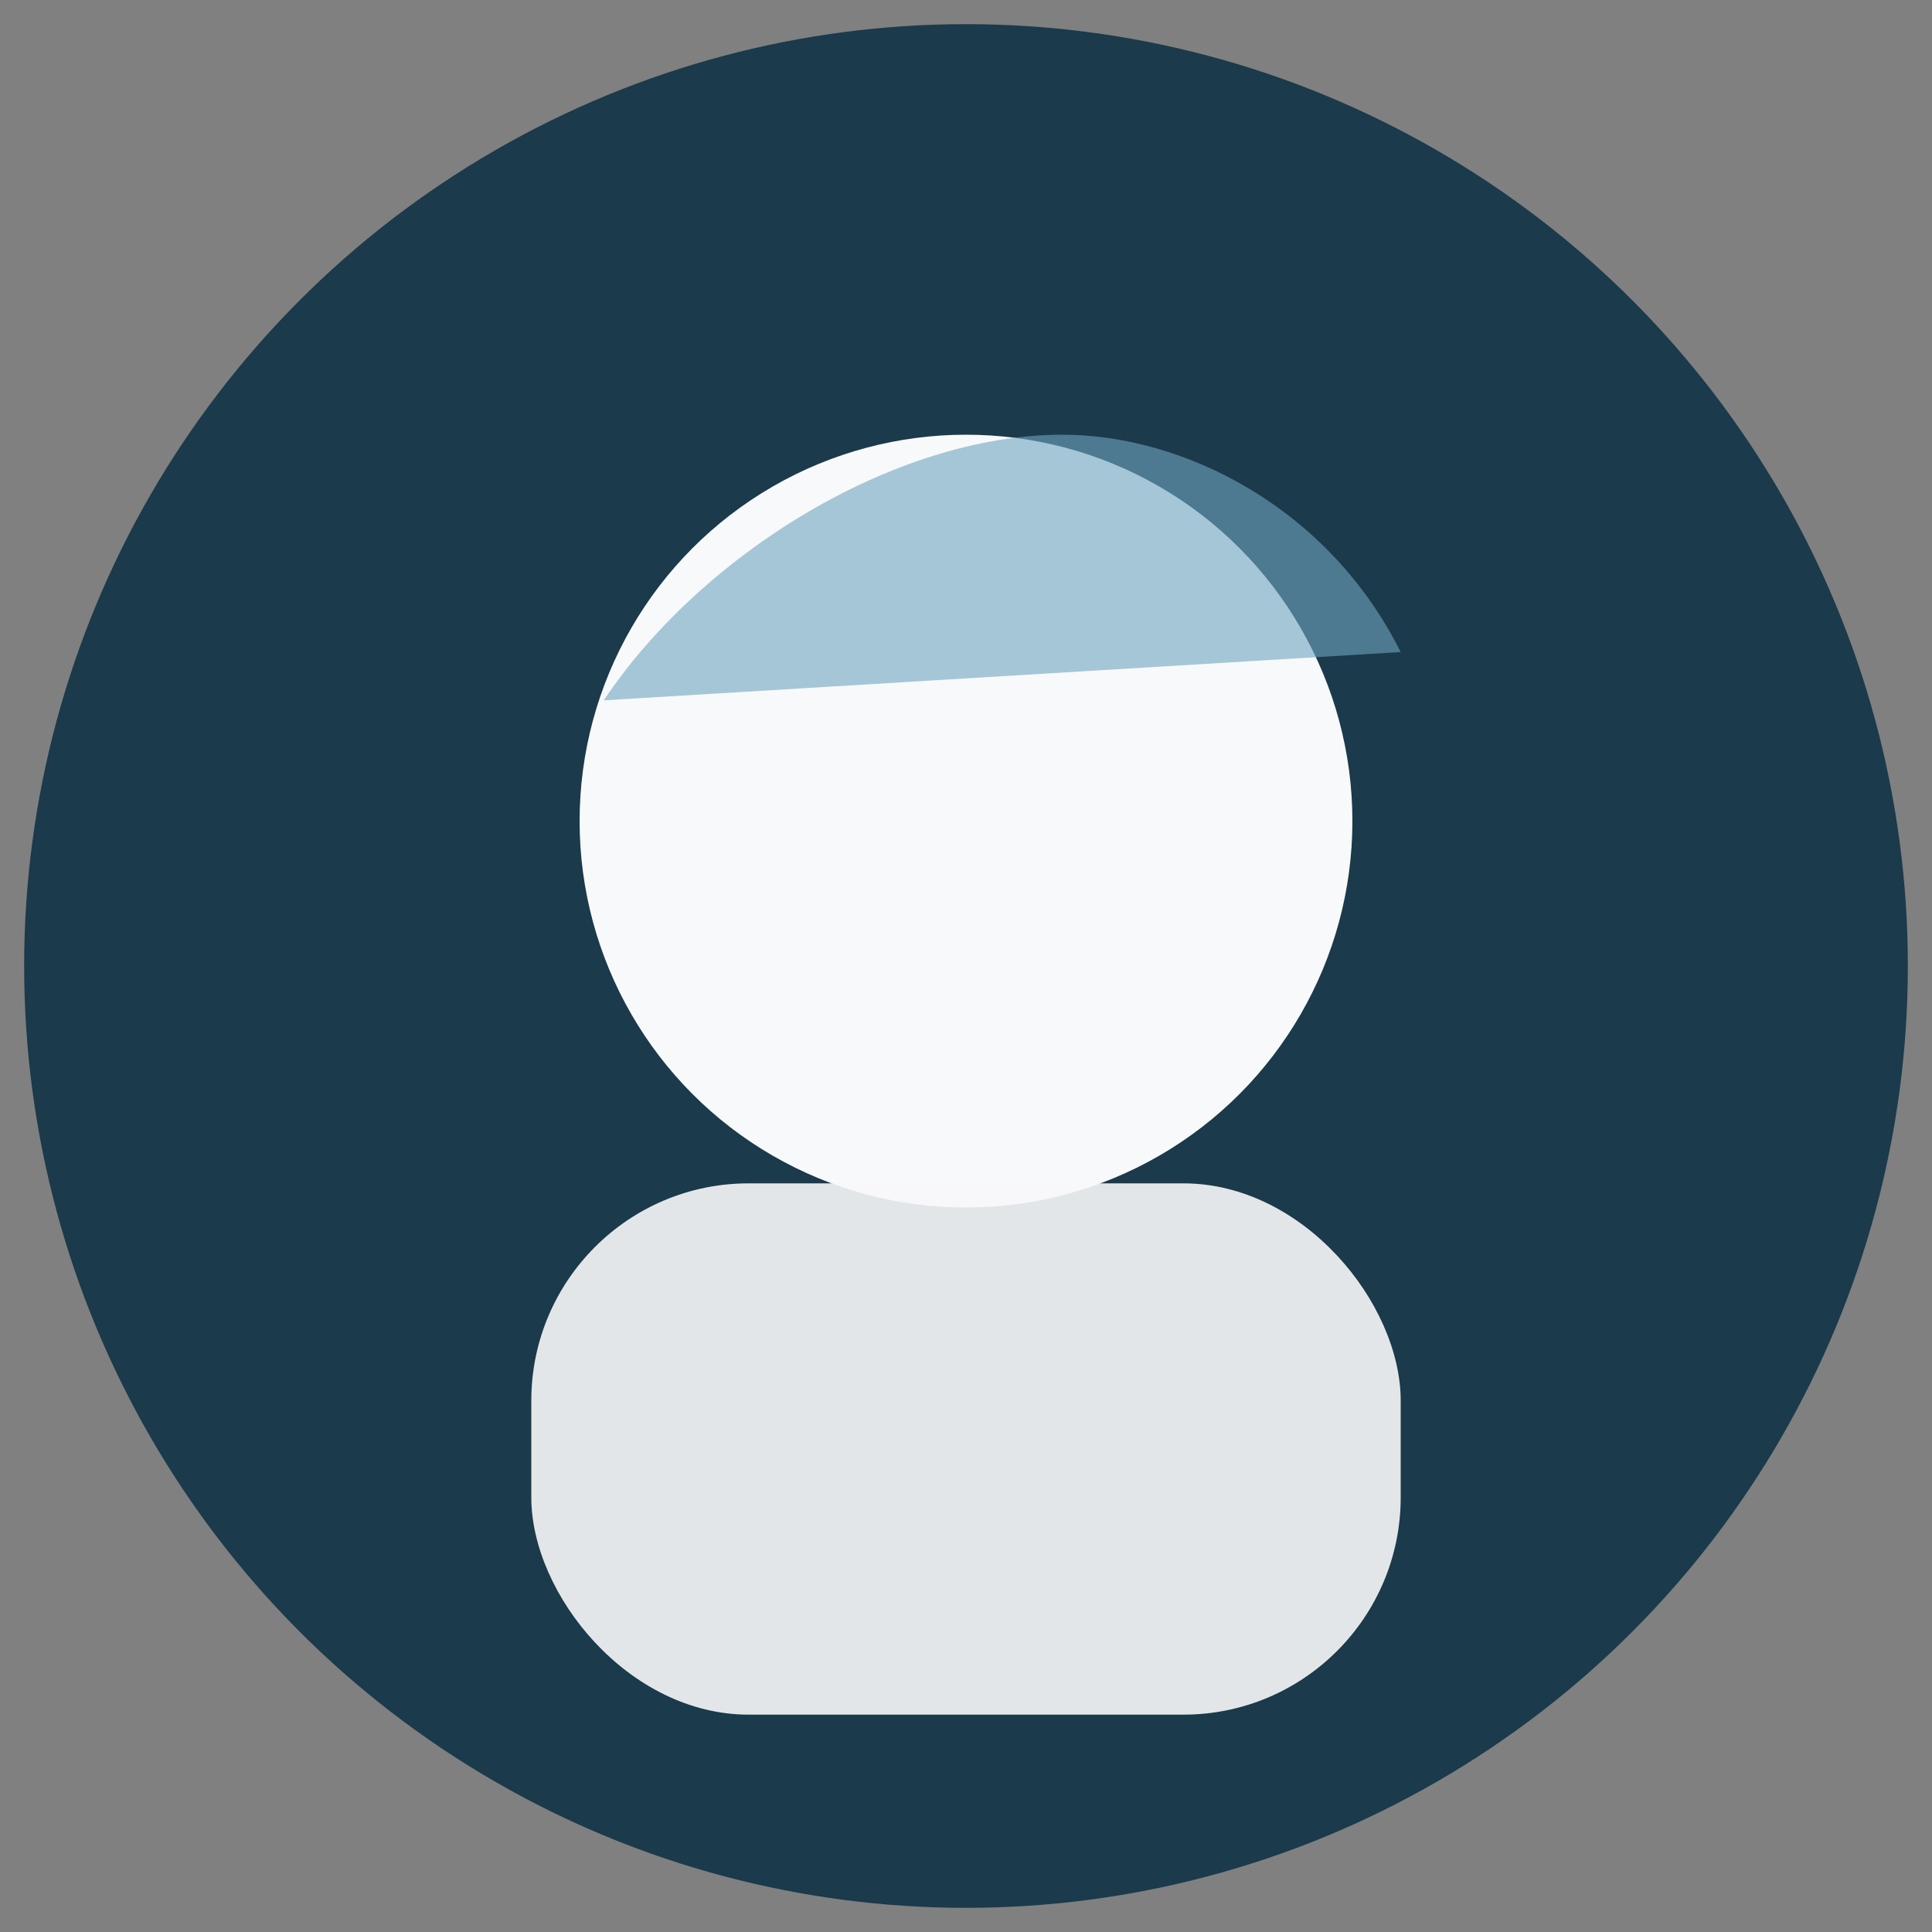 <svg width="160" height="160" viewBox="0 0 160 160" xmlns="http://www.w3.org/2000/svg" role="img" aria-labelledby="title">
  <rect x="0" y="0" width="160" height="160" fill="#808080" stroke="none"/>
  <title>Dr. Laura Dietz</title>
  <circle cx="80" cy="80" r="78" fill="#1B3A4B" />
  <circle cx="80" cy="68" r="32" fill="#F8F9FA" />
  <rect x="44" y="98" width="72" height="44" rx="18" fill="#F8F9FA" opacity="0.9" />
  <path d="M50 58c8-12 24-22 38-22 10 0 22 6 28 18" fill="#6EA4BF" opacity="0.6" />
</svg>
